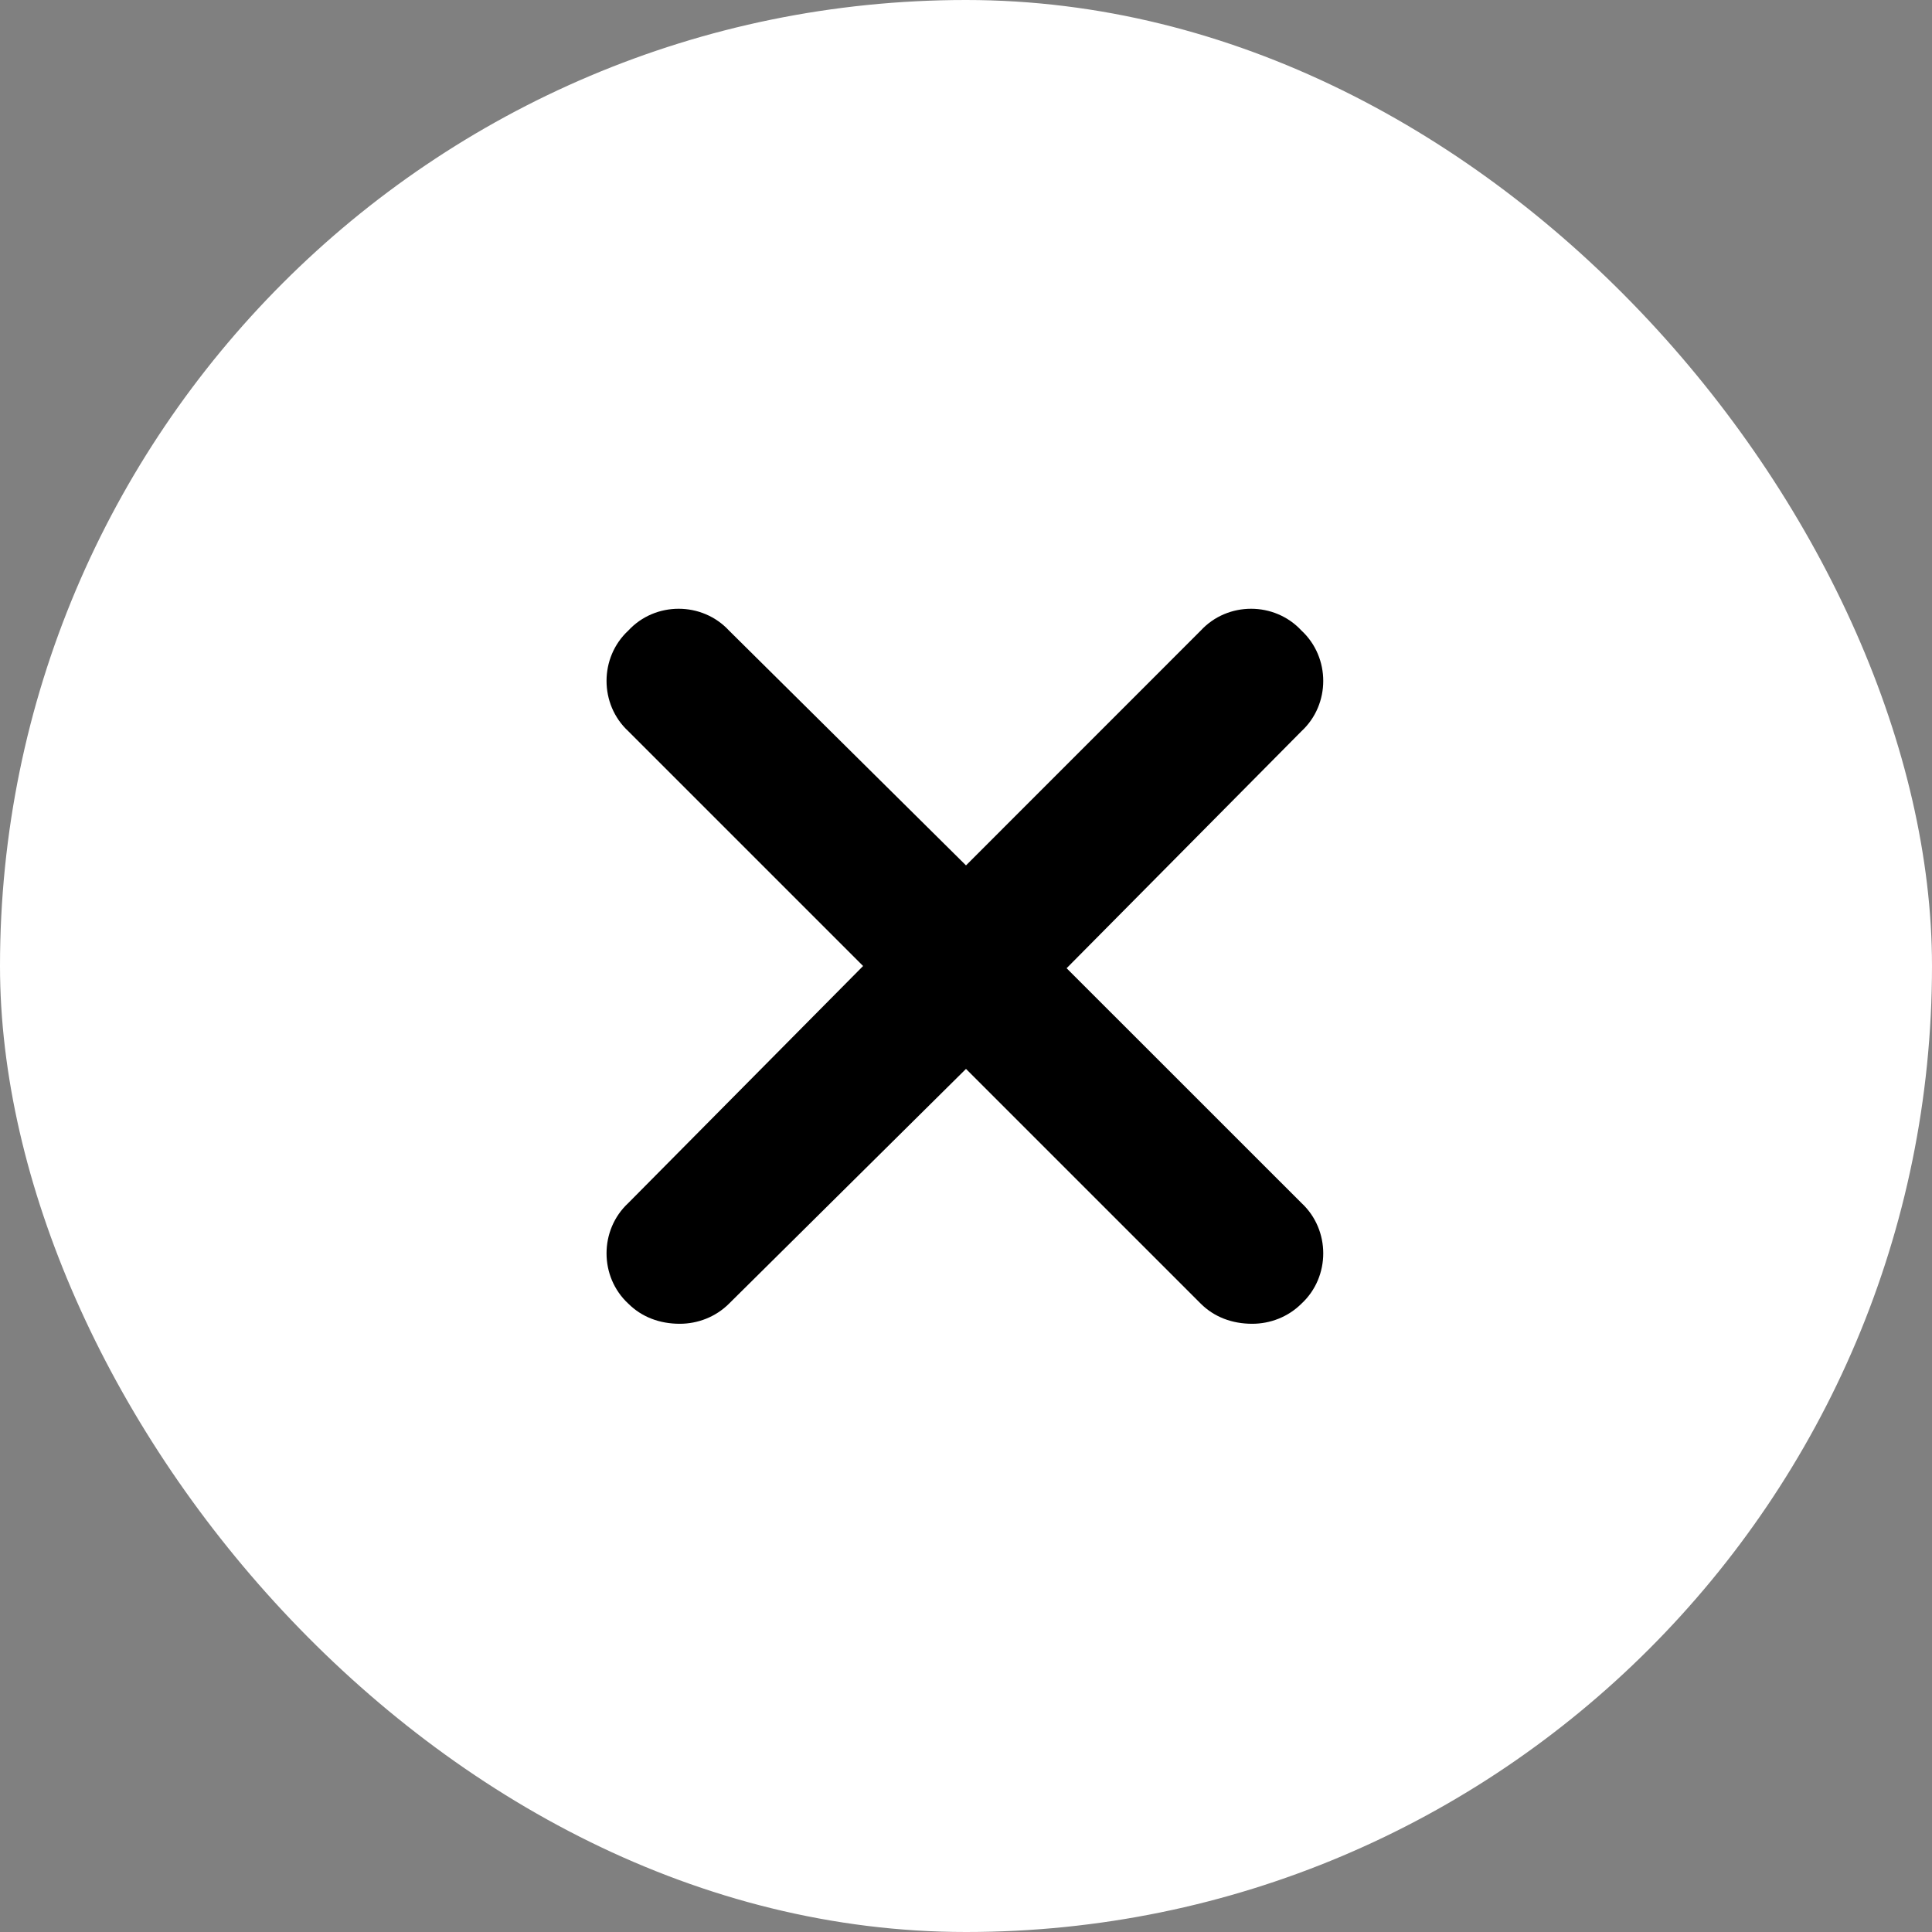<svg width="27" height="27" viewBox="0 0 27 27" fill="none" xmlns="http://www.w3.org/2000/svg">
<rect x="0" y="0" width="27" height="27" fill="#808080" stroke="none"/>
<rect width="27" height="27" rx="13.5" fill="white"/>
<path d="M18.188 16.812C18.594 17.188 18.594 17.844 18.188 18.219C18 18.406 17.75 18.5 17.5 18.5C17.219 18.5 16.969 18.406 16.781 18.219L13.5 14.938L10.188 18.219C10 18.406 9.75 18.5 9.5 18.5C9.219 18.5 8.969 18.406 8.781 18.219C8.375 17.844 8.375 17.188 8.781 16.812L12.062 13.5L8.781 10.219C8.375 9.844 8.375 9.188 8.781 8.812C9.156 8.406 9.812 8.406 10.188 8.812L13.5 12.094L16.781 8.812C17.156 8.406 17.812 8.406 18.188 8.812C18.594 9.188 18.594 9.844 18.188 10.219L14.906 13.531L18.188 16.812Z" fill="black"/>
</svg>
